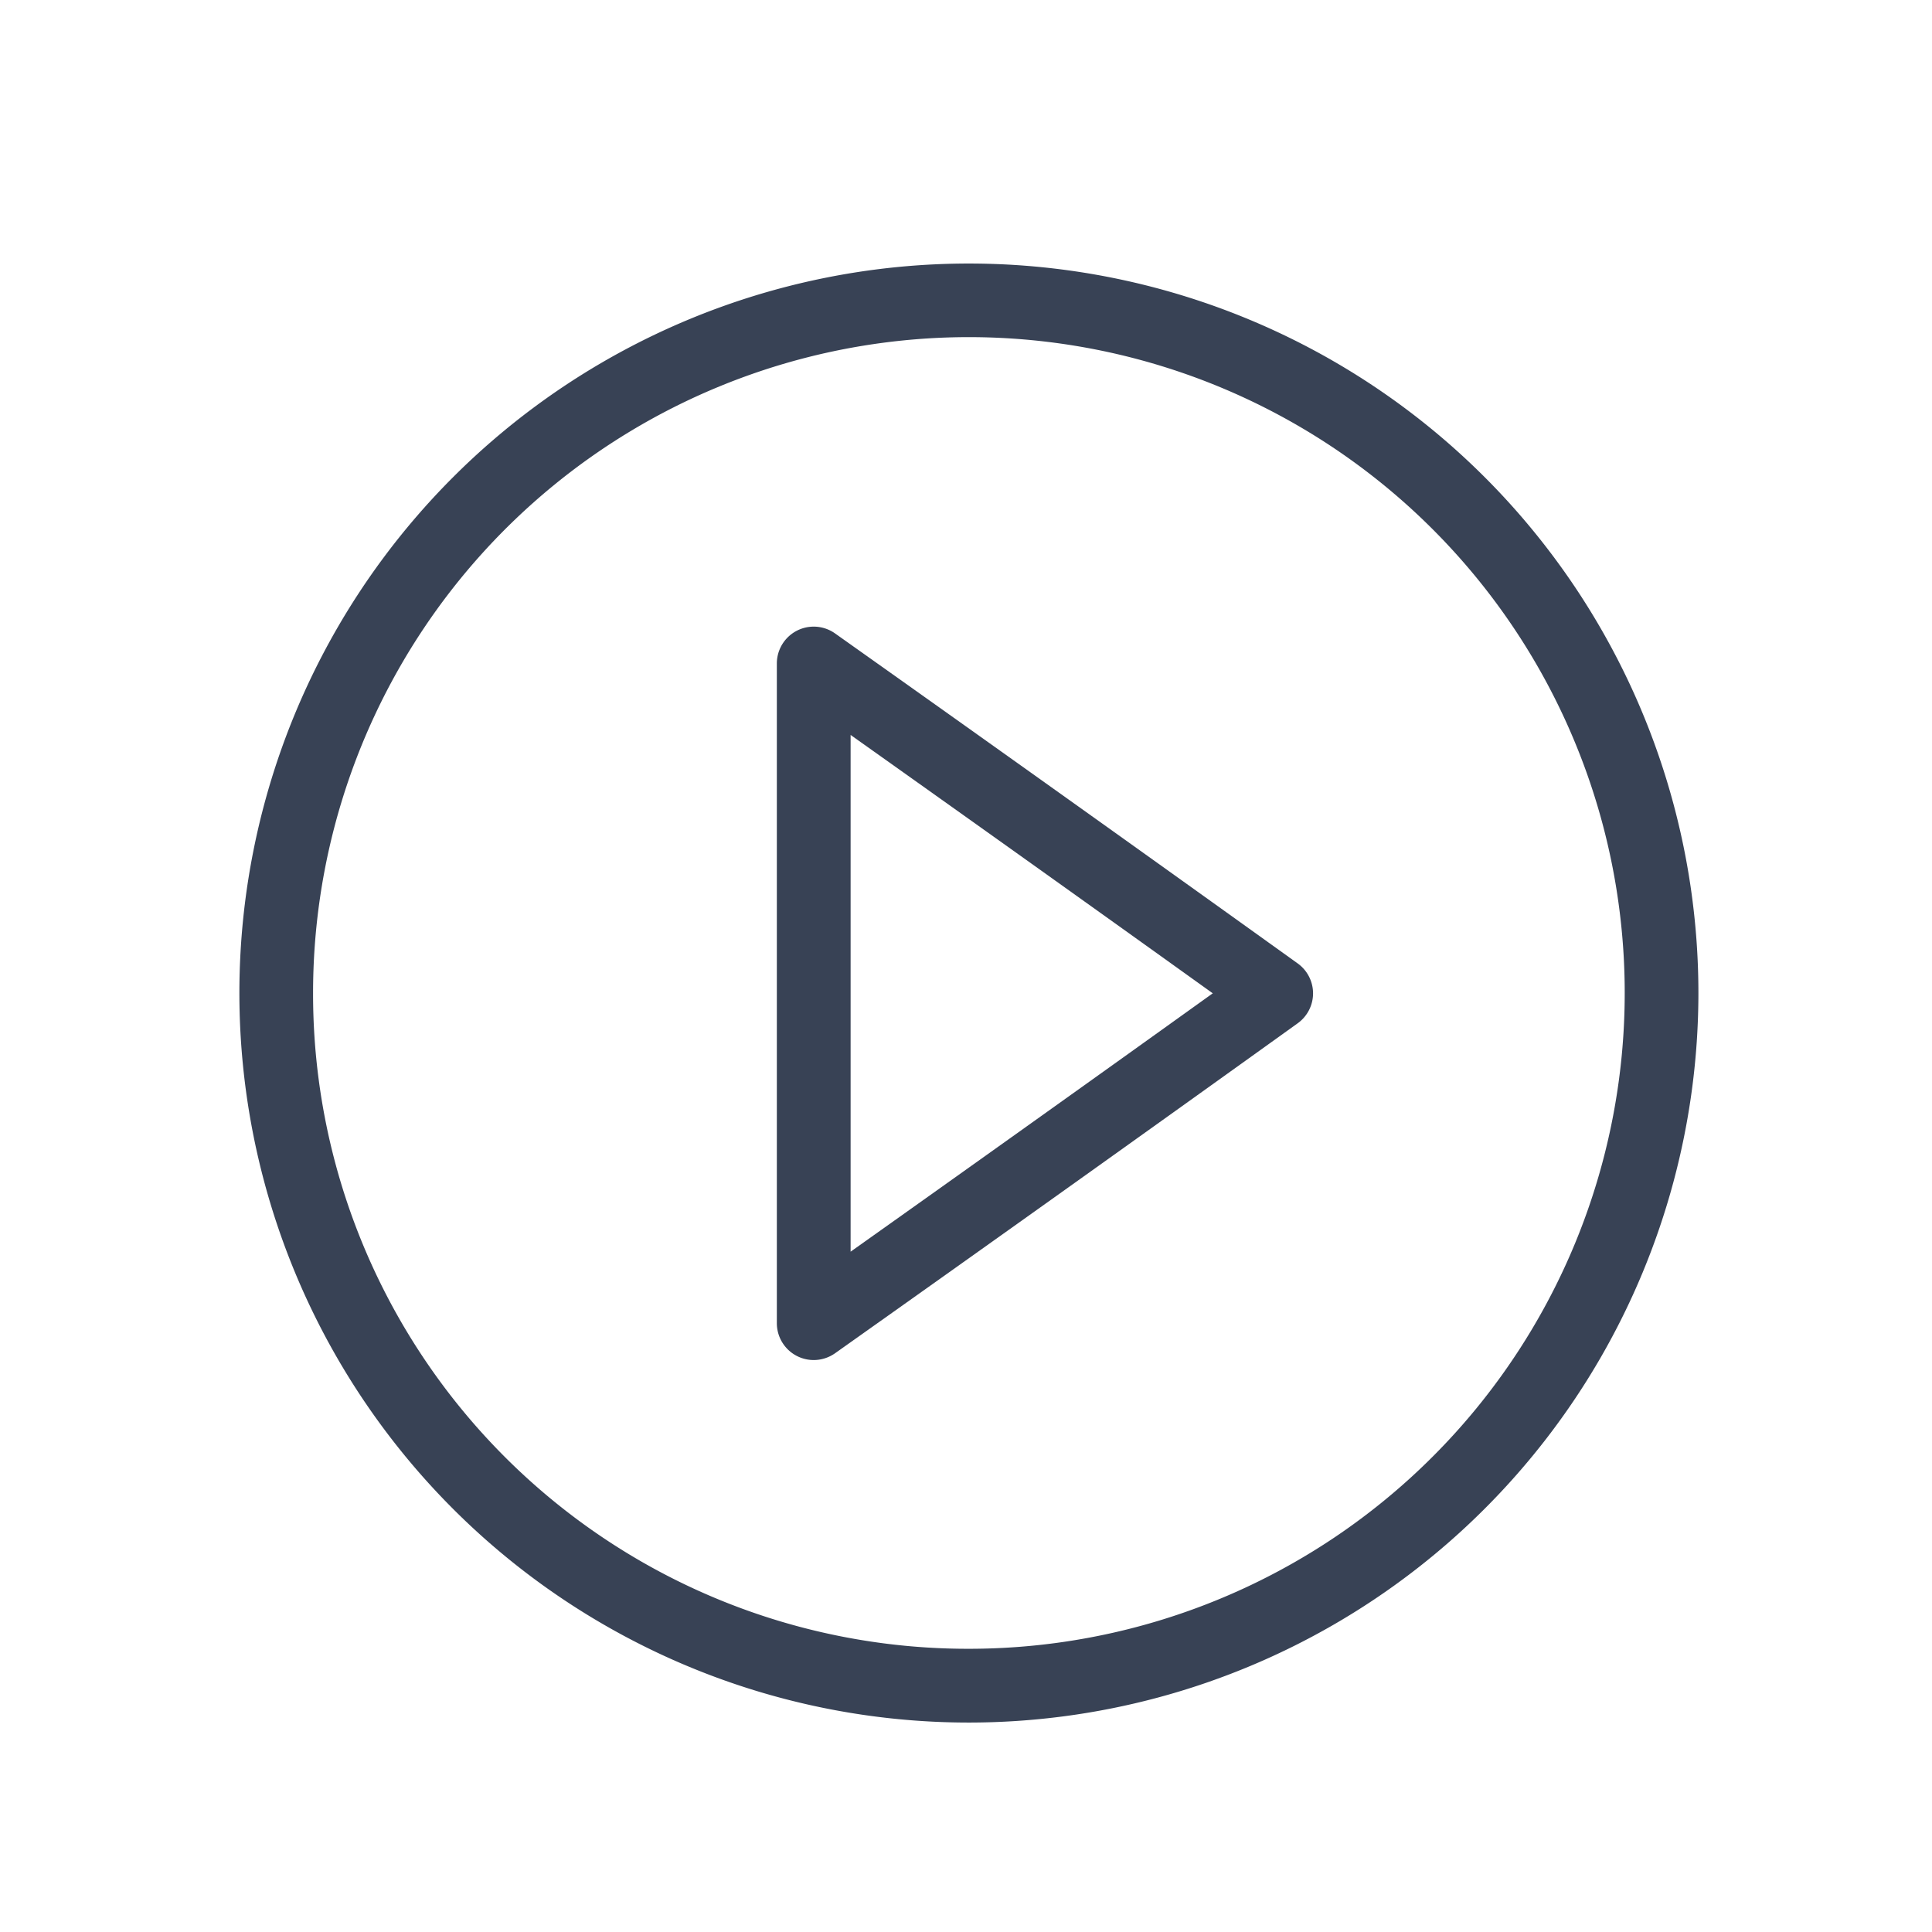 <svg xmlns="http://www.w3.org/2000/svg" width="22" height="22" viewBox="0 0 22 22">
  <g id="stream_footages_icon" transform="translate(8446 1403.621)">
    <g id="noun_restart_1543511" transform="translate(-8426.66 -1384.006) rotate(180)">
      <g id="Group_2733" data-name="Group 2733">
        <path id="Path_26955" data-name="Path 26955" d="M5.678,0a.42.42,0,0,1,.428.42V7.932a.42.42,0,0,1-.663.342Q2.8,6.4.176,4.517A.42.42,0,0,1,0,4.176a.42.42,0,0,1,.176-.342Q2.8,1.95,5.442.078A.424.424,0,0,1,5.678,0ZM5.266,1.234Q3.2,2.7,1.142,4.176,3.2,5.652,5.266,7.118Z" transform="translate(4.388 4.128)" fill="#384255" fill-rule="evenodd"/>
        <path id="Path_26956" data-name="Path 26956" d="M8.3,0A8.307,8.307,0,1,1,0,8.3,8.311,8.311,0,0,1,8.3,0Zm0,.84A7.468,7.468,0,1,0,15.775,8.3,7.457,7.457,0,0,0,8.3.84Z" fill="#384255" fill-rule="evenodd"/>
      </g>
    </g>
    <g id="Group_2746" data-name="Group 2746" transform="translate(-8446 -1403.621)">
      <g id="Group_2741" data-name="Group 2741">
        <g id="Group_2740" data-name="Group 2740">
          <rect id="Rectangle_3000" data-name="Rectangle 3000" width="22" height="22" fill="#fff" opacity="0"/>
        </g>
      </g>
    </g>
  </g>
</svg>
